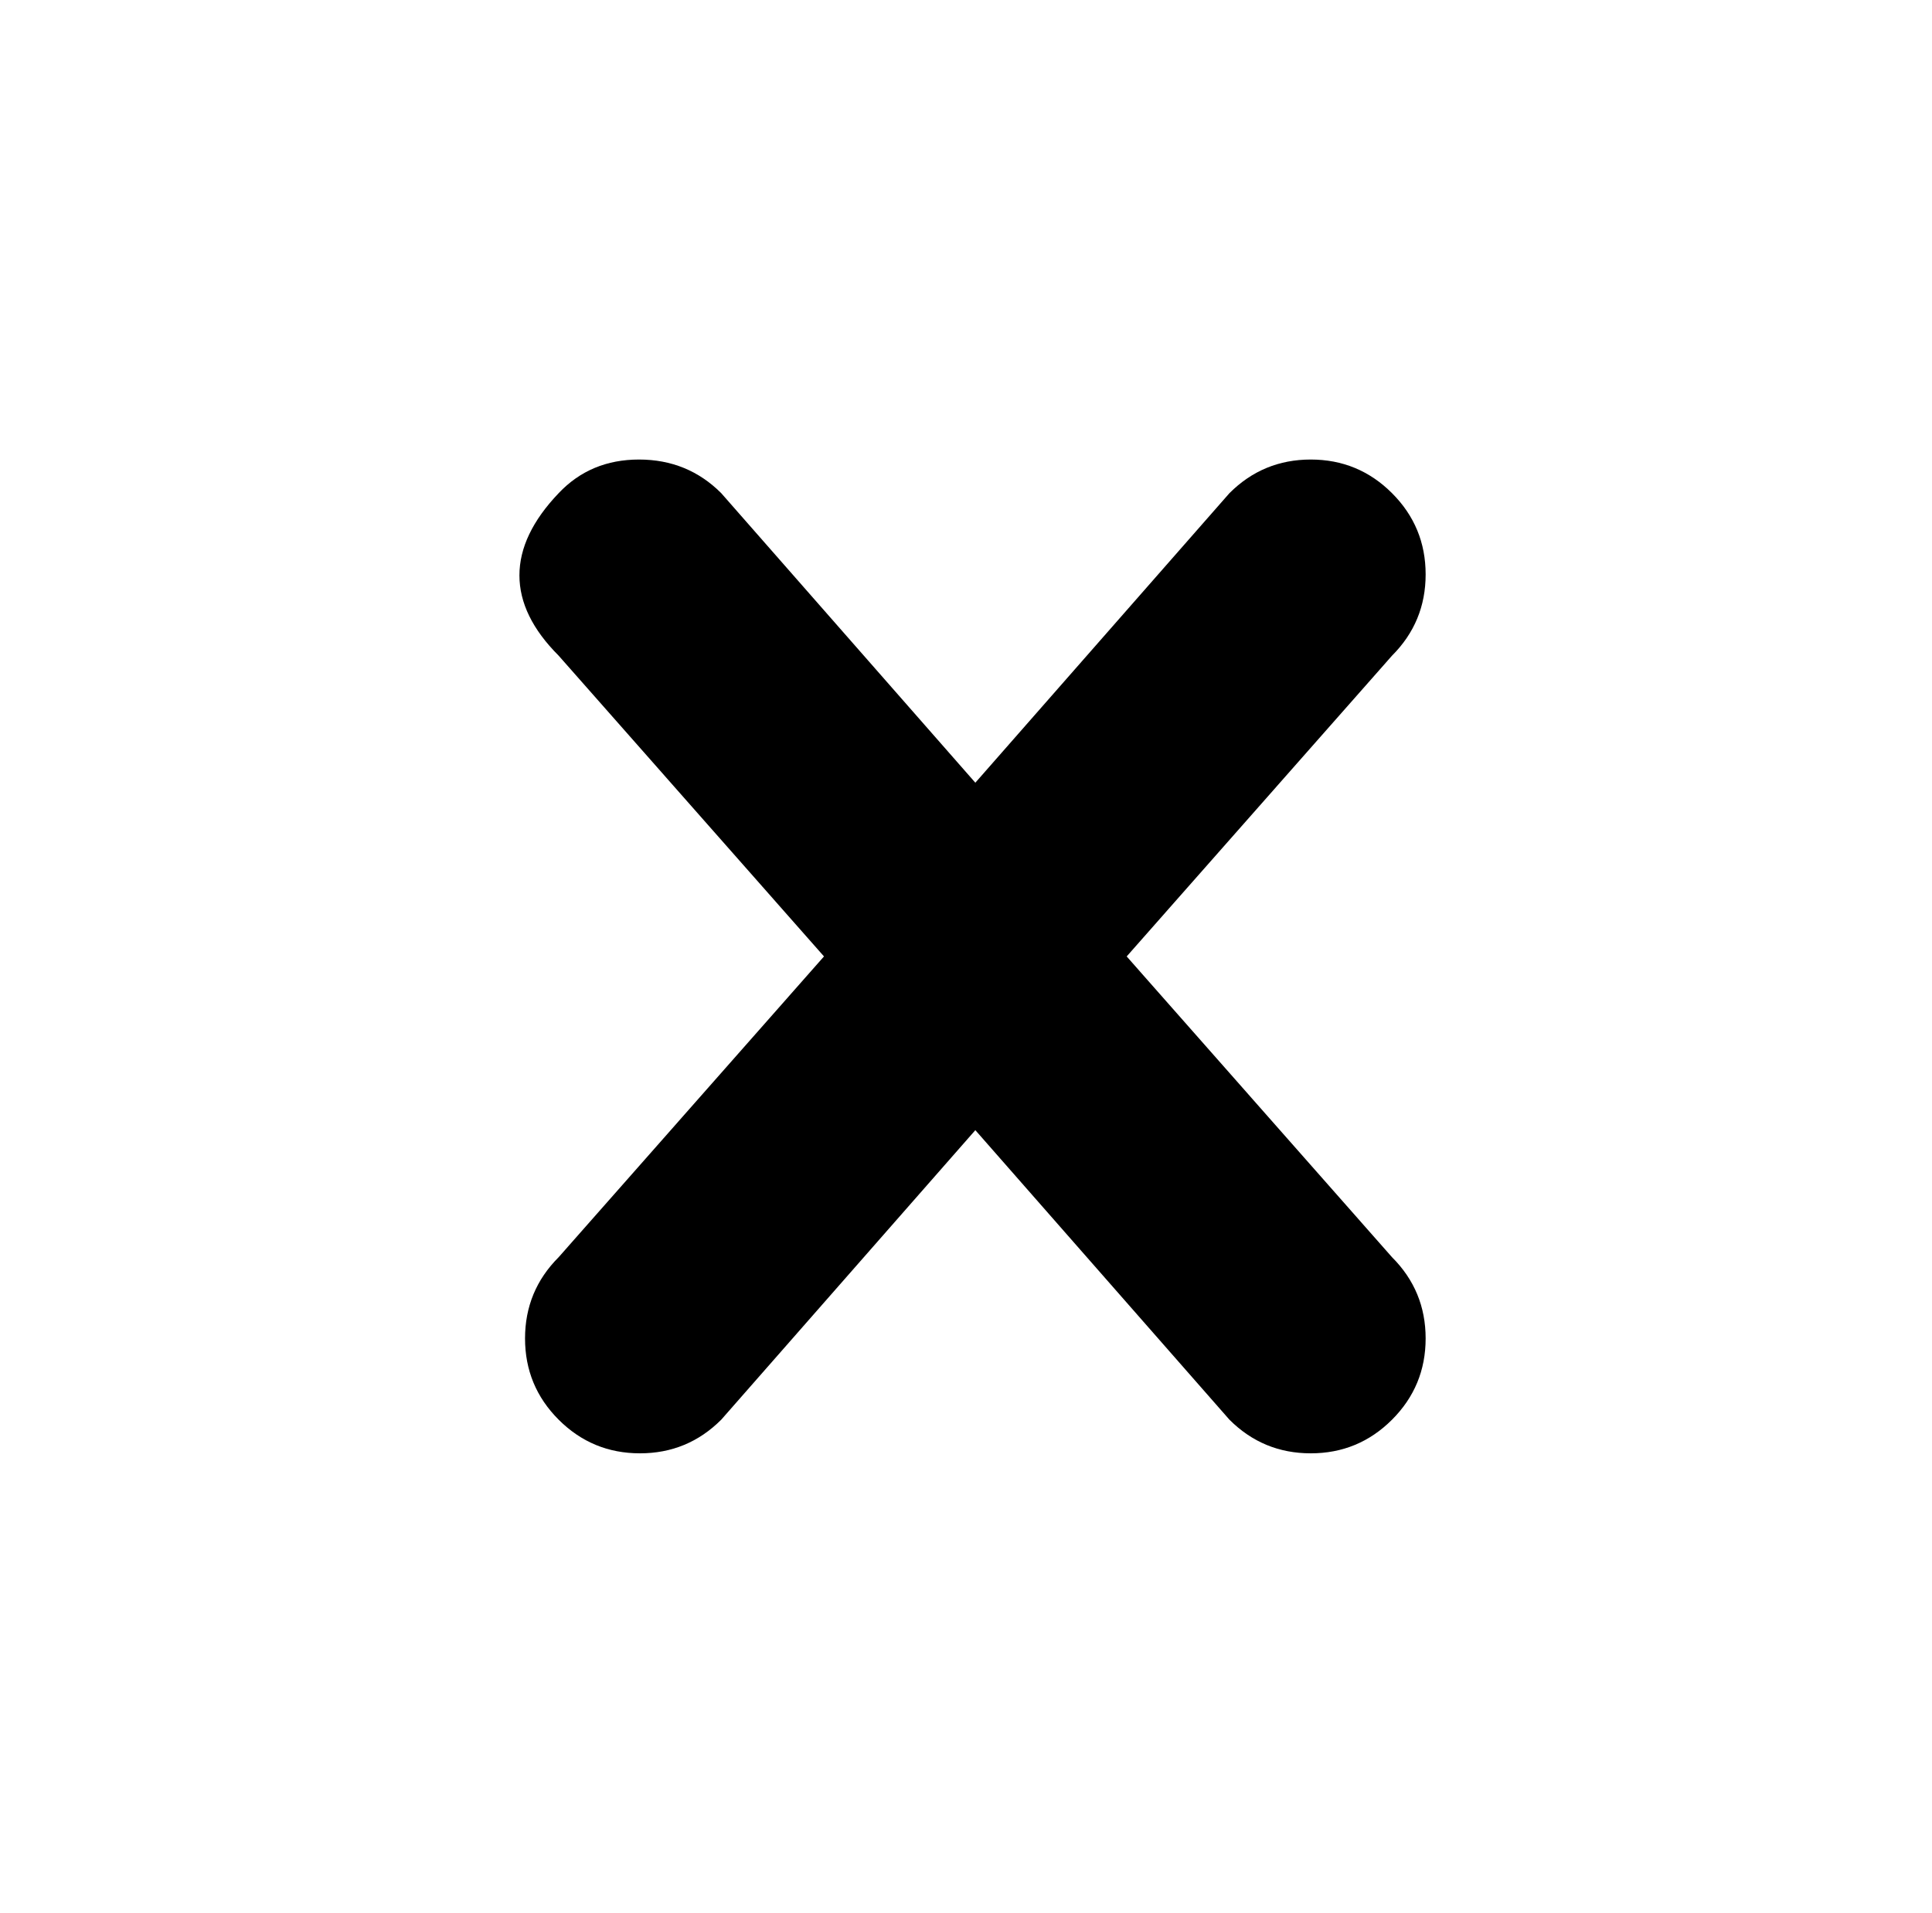 <svg xmlns="http://www.w3.org/2000/svg" xmlns:xlink="http://www.w3.org/1999/xlink" version="1.1" viewBox="-10 0 1034 1024">
   <path d="M691.5 778q-25.5 0 -43.5 -18l-136 -155l-136 155q-18 18 -43.5 18t-43.5 -18t-18 -43.5t18 -43.5l142 -161l-142 -161q-21 -21 -21 -43t21 -44q17 -18 43 -18t44 18l136 155l136 -155q18 -18 43.5 -18t43.5 18t18 43.5t-18 43.5l-142 161l142 161q18 18 18 43.5
t-18 43.5t-43.5 18z" />
</svg>